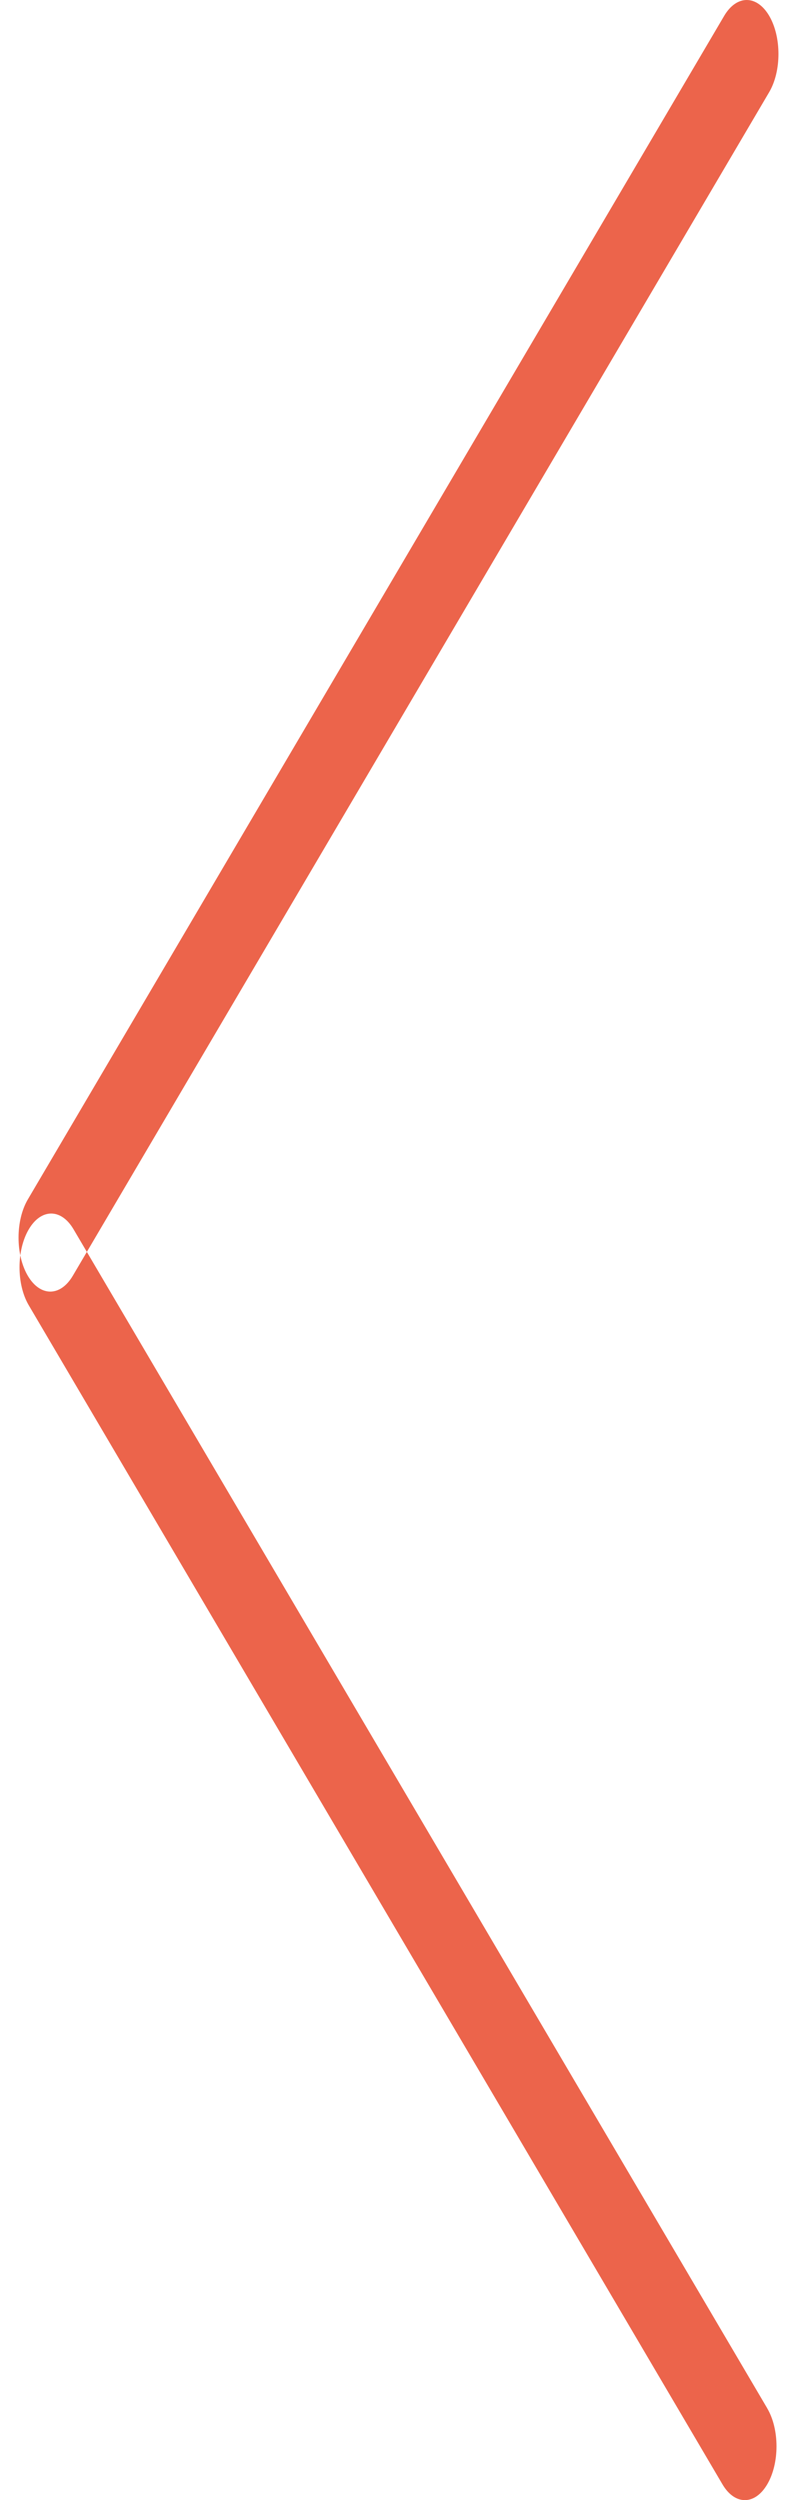 <svg width="15" height="47" xmlns="http://www.w3.org/2000/svg" xmlns:xlink="http://www.w3.org/1999/xlink" xmlns:svgjs="http://svgjs.com/svgjs" viewBox="0.349 0 14.302 47" fill="#ec644b"><svg xmlns="http://www.w3.org/2000/svg" width="15" height="47" viewBox="2.005 1.991 14.008 46.034"><path paint-order="stroke fill markers" fill-rule="evenodd" d="M15.806 46.334L3.019 24.626c-.228-.387-.597-.387-.825 0-.228.386-.228 1.014 0 1.4l12.787 21.709c.228.387.597.387.825 0 .228-.387.228-1.014 0-1.4zm.036-42.646L3.005 25.482c-.23.388-.6.388-.829 0-.228-.388-.228-1.018 0-1.406L15.013 2.282c.23-.388.6-.388.829 0 .228.388.228 1.018 0 1.406z"/></svg></svg>